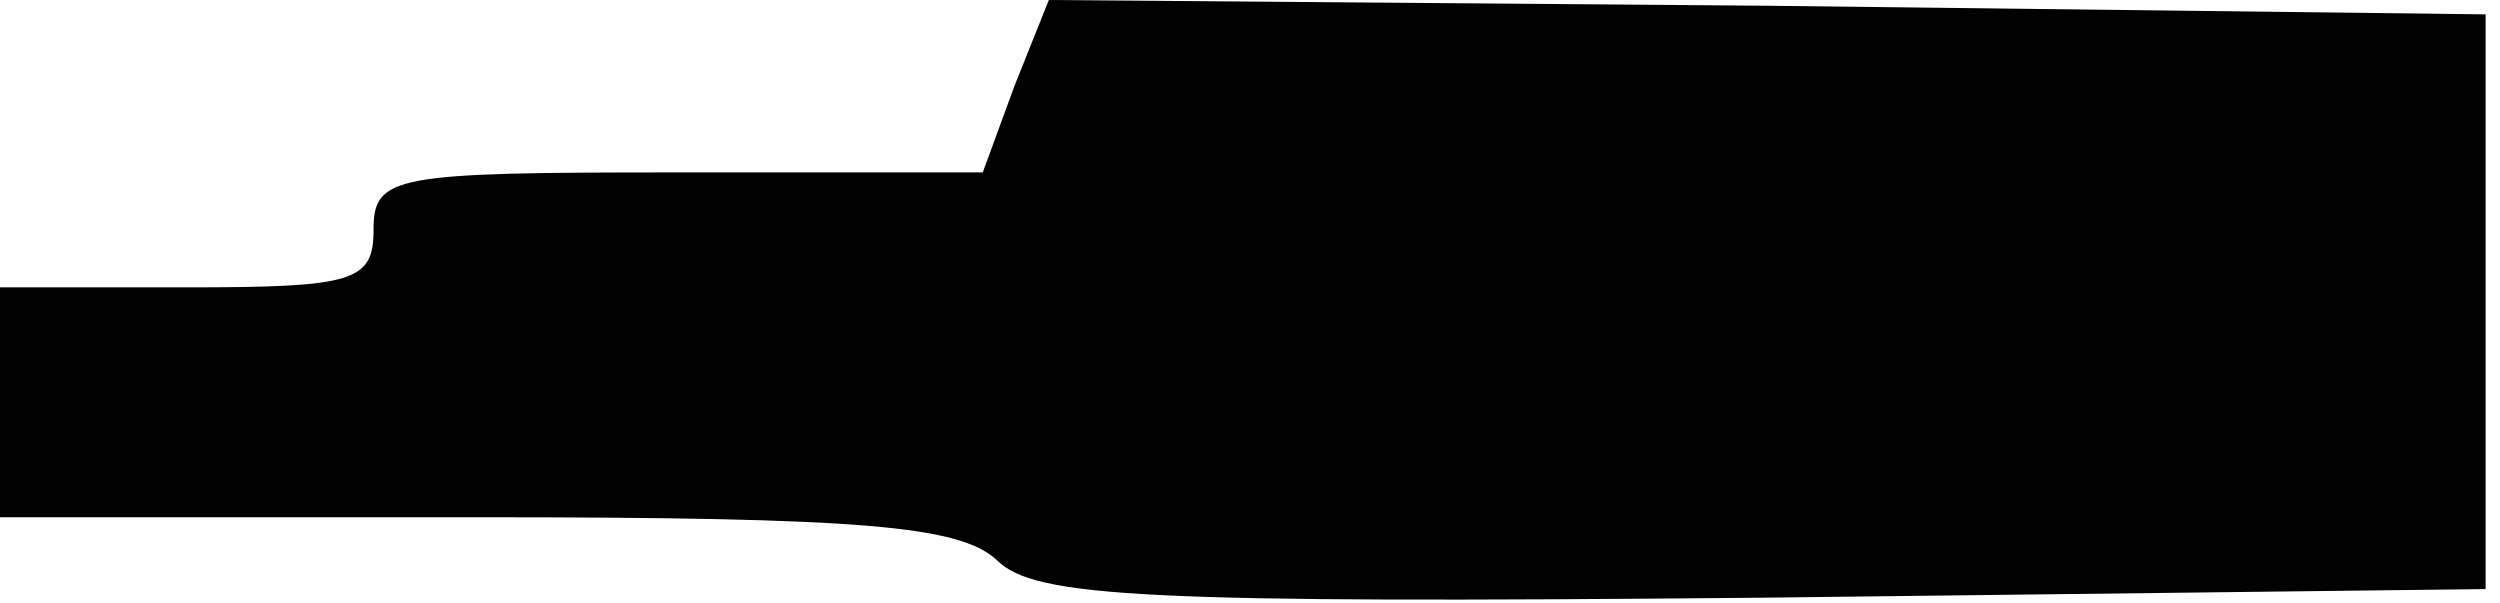 <?xml version="1.0" standalone="no"?>
<!DOCTYPE svg PUBLIC "-//W3C//DTD SVG 20010904//EN"
 "http://www.w3.org/TR/2001/REC-SVG-20010904/DTD/svg10.dtd">
<svg version="1.0" xmlns="http://www.w3.org/2000/svg"
 width="87pt" height="21pt" viewBox="0 0 87 21"
 preserveAspectRatio="xMidYMid meet">
<g transform="translate(0,21) scale(0.1,-0.1)"
fill="#000000" stroke="none">
<path d="M353 180 l-11 -30 -106 0 c-99 0 -106 -1 -106 -20 0 -18 -7 -20 -65
-20 l-65 0 0 -40 0 -40 166 0 c135 0 168 -3 181 -15 13 -13 52 -15 266 -13
l252 3 0 100 0 100 -250 3 -250 2 -12 -30z"/>
</g>
</svg>
